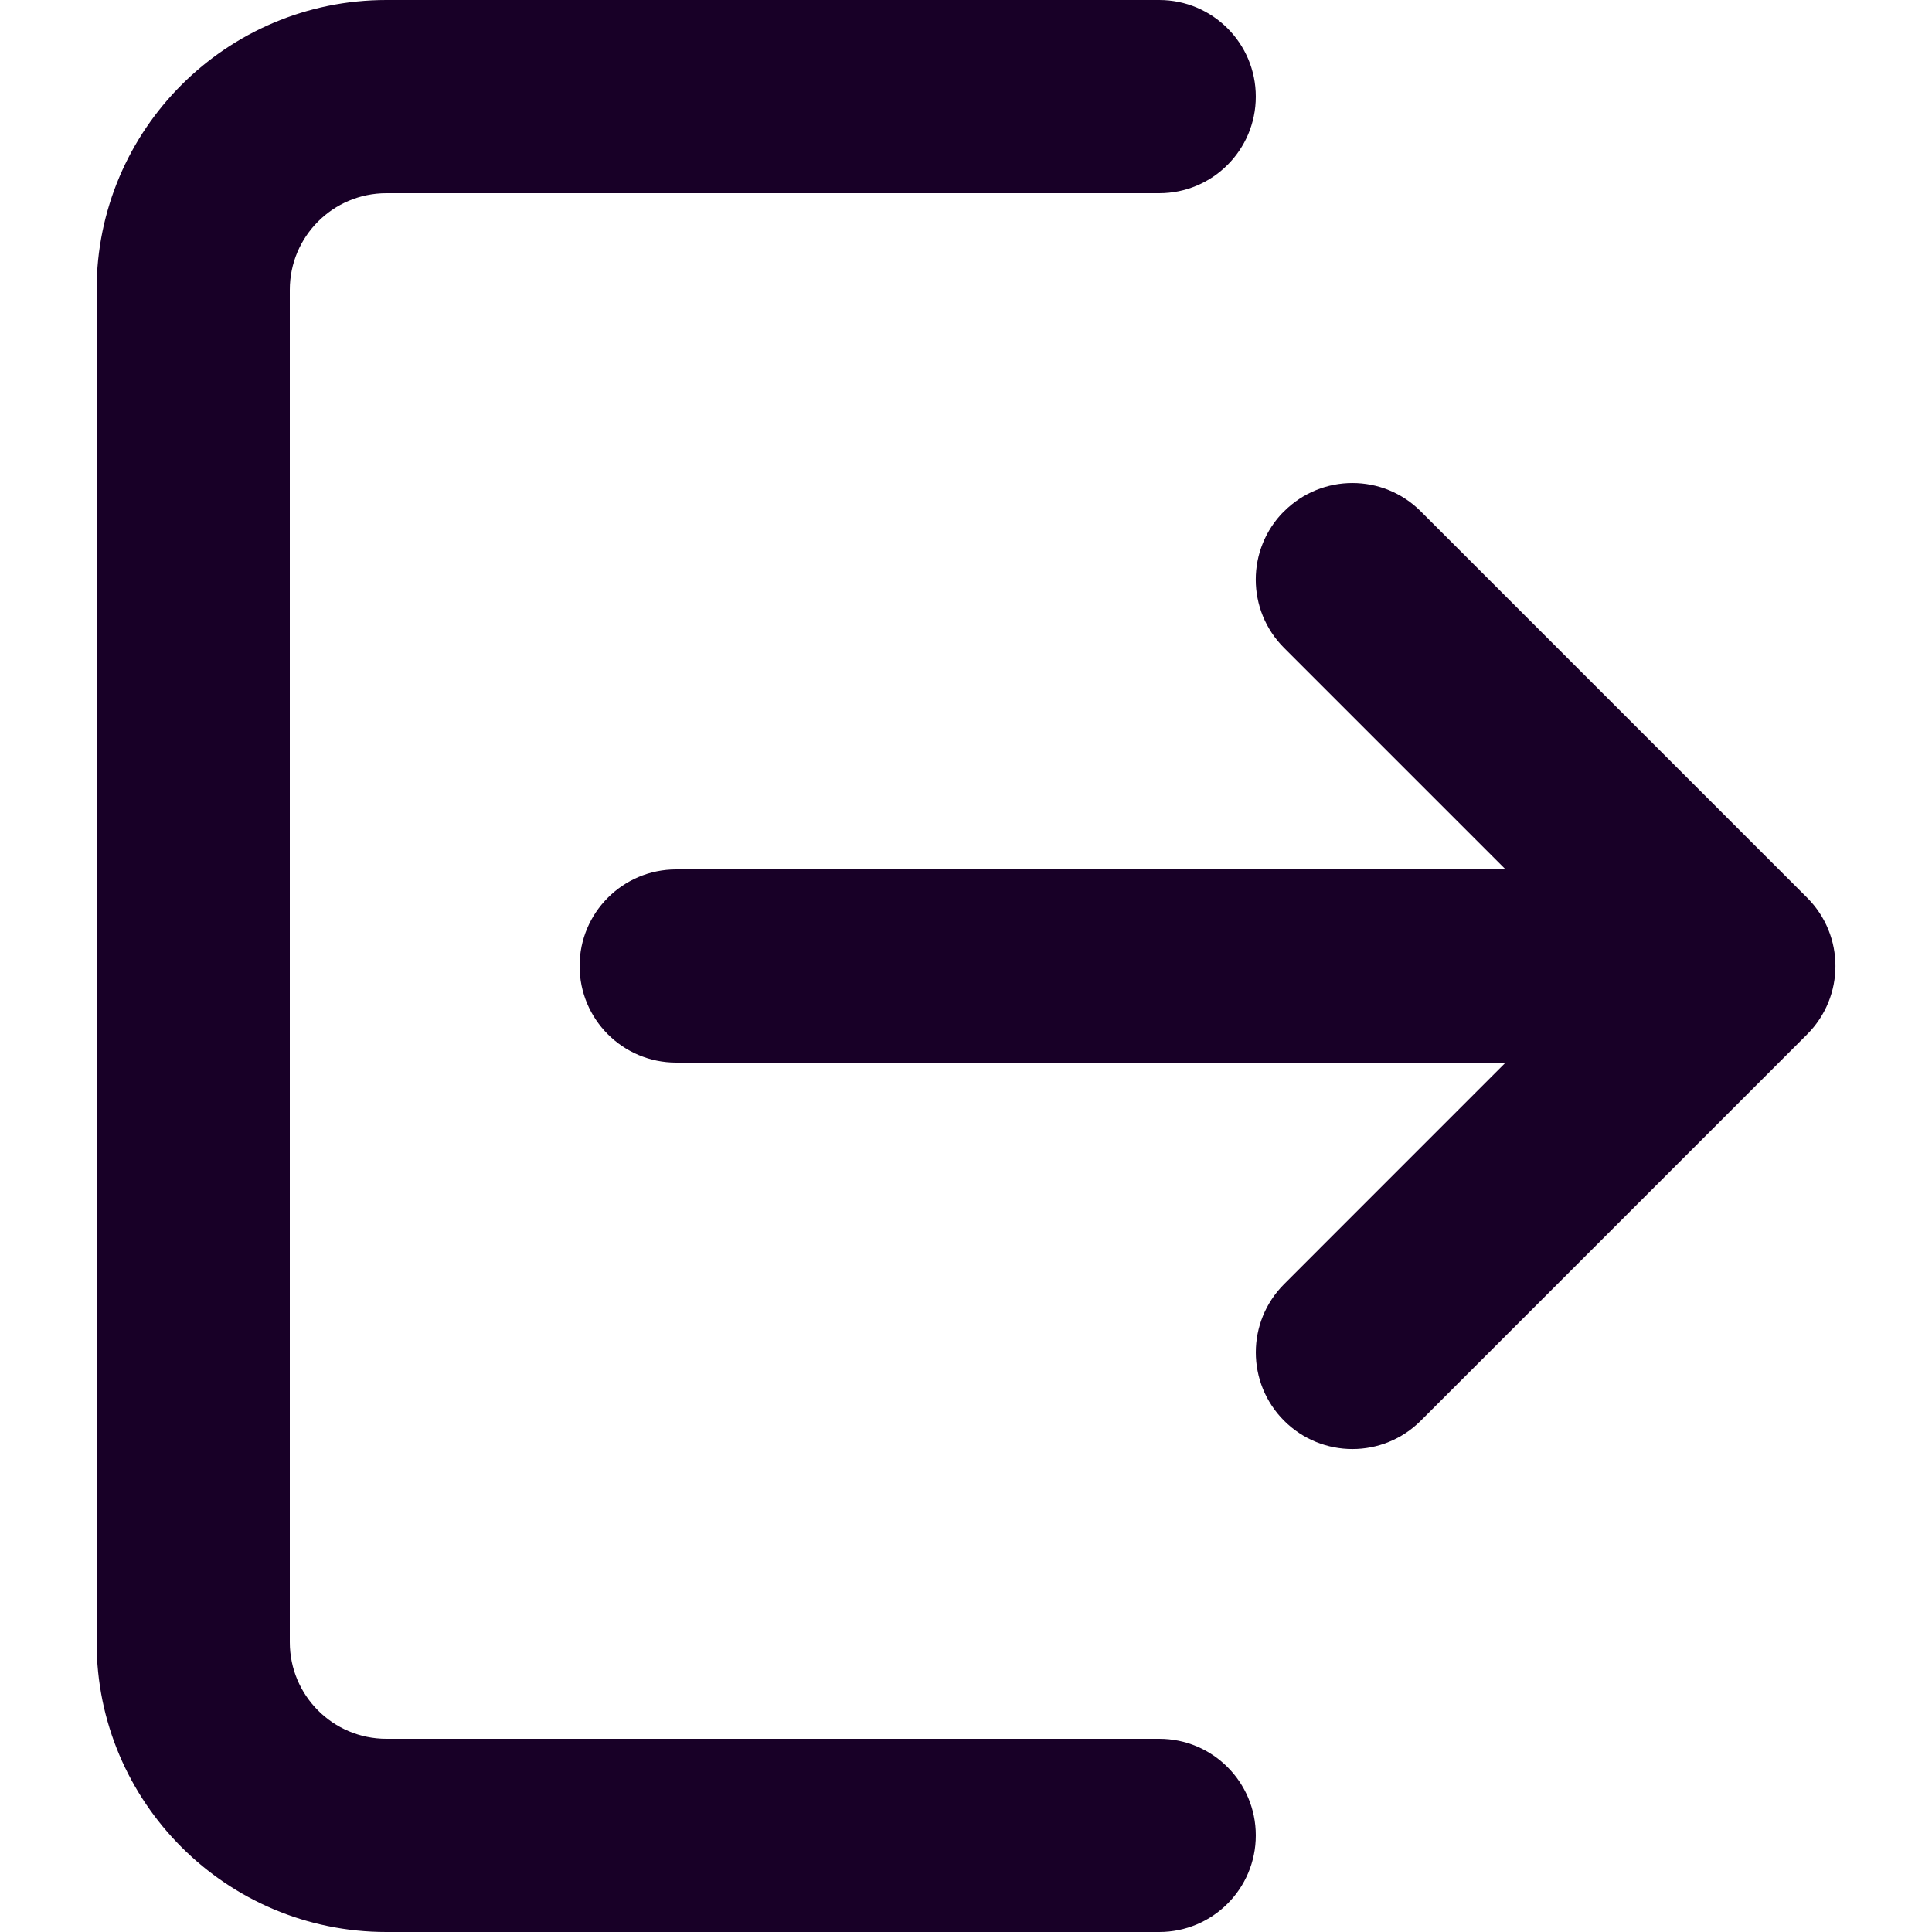 <?xml version="1.0" encoding="UTF-8" standalone="no"?>
<svg
   fill="none"
   height="32"
   viewBox="0 0 32 32"
   width="32"
   version="1.1"
   id="svg4"
   sodipodi:docname="face-exit.svg"
   inkscape:export-filename="face-exit.png"
   inkscape:export-xdpi="144"
   inkscape:export-ydpi="144"
   inkscape:version="1.1.1 (3bf5ae0d25, 2021-09-20)"
   xmlns:inkscape="http://www.inkscape.org/namespaces/inkscape"
   xmlns:sodipodi="http://sodipodi.sourceforge.net/DTD/sodipodi-0.dtd"
   xmlns="http://www.w3.org/2000/svg"
   xmlns:svg="http://www.w3.org/2000/svg">
  <defs
     id="defs8" />
  <sodipodi:namedview
     id="namedview6"
     pagecolor="#ffffff"
     bordercolor="#666666"
     borderopacity="1.0"
     inkscape:pageshadow="2"
     inkscape:pageopacity="0.0"
     inkscape:pagecheckerboard="0"
     showgrid="false"
     inkscape:zoom="25.75"
     inkscape:cx="15.980583"
     inkscape:cy="15.980583"
     inkscape:window-width="1920"
     inkscape:window-height="1013"
     inkscape:window-x="-9"
     inkscape:window-y="29"
     inkscape:window-maximized="1"
     inkscape:current-layer="svg4" />
  <path
     clip-rule="evenodd"
     d="m 6.4,3.2 c -0.884,0 -1.6,0.716 -1.6,1.6 v 22.4 c 0,0.884 0.716,1.6 1.6,1.6 h 12.8 c 0.884,0 1.6,0.716 1.6,1.6 0,0.884 -0.716,1.6 -1.6,1.6 h -12.8 c -2.651,0 -4.8,-2.149 -4.8,-4.8 V 4.8 c 0,-2.651 2.149,-4.8 4.8,-4.8 h 12.8 c 0.884,0 1.6,0.716 1.6,1.6 0,0.884 -0.716,1.6 -1.6,1.6 z m 14.869,5.269 c 0.625,-0.625 1.638,-0.625 2.263,0 l 6.4,6.4 c 0.625,0.625 0.625,1.638 0,2.263 l -6.4,6.4 c -0.625,0.625 -1.638,0.625 -2.263,0 -0.625,-0.625 -0.625,-1.638 0,-2.263 L 24.937,17.6 H 11.2 c -0.884,0 -1.6,-0.716 -1.6,-1.6 0,-0.884 0.716,-1.6 1.6,-1.6 H 24.937 l -3.669,-3.669 c -0.625,-0.625 -0.625,-1.638 0,-2.263 z"
     fill="#180027"
     fill-rule="evenodd"
     id="path2"
     style="stroke-width:1.6" />
</svg>
